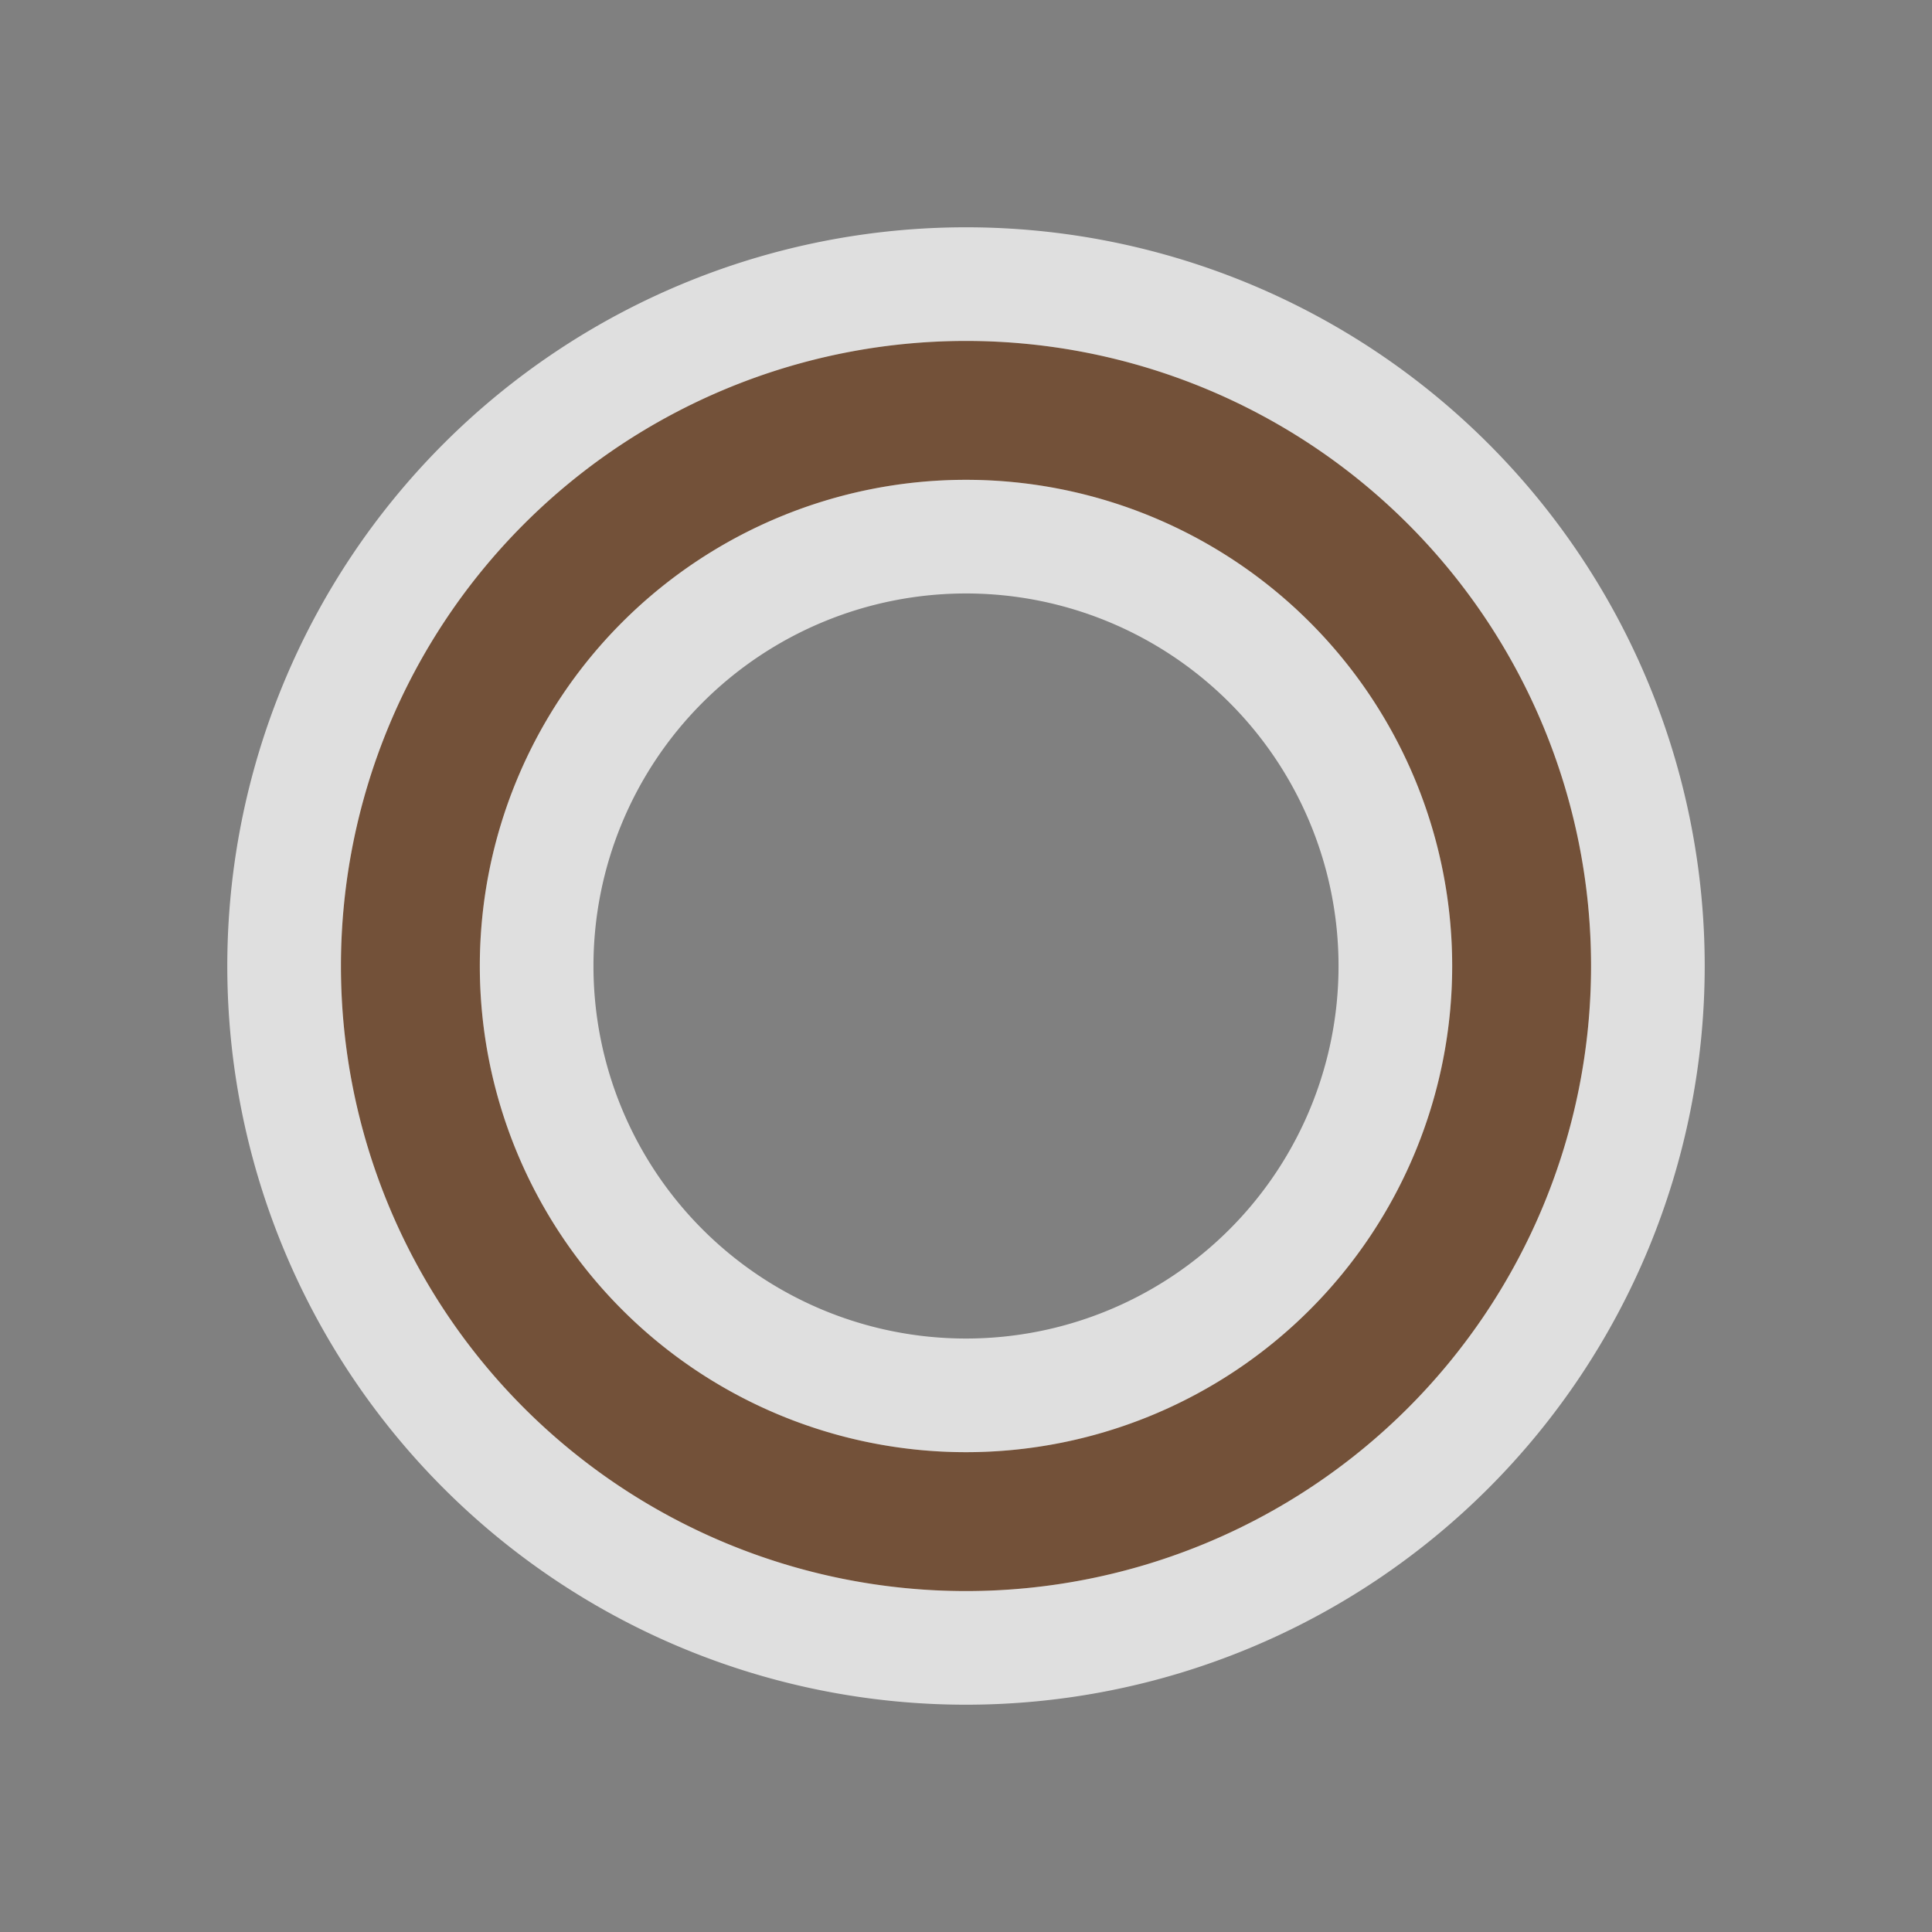 <svg xmlns="http://www.w3.org/2000/svg" viewBox="0 0 17 17" height="17" width="17"><rect x="0" y="0" width="17" height="17" fill="#808080" stroke="none"/><title>circle-stroked-11.svg</title><path fill="none" d="M0 0h17v17H0z"/><path fill="rgba(255,255,255,0.75)" d="M8.5 3a5.5 5.5 0 1 1 0 11 5.5 5.5 0 0 1 0-11zm0 1.222a4.278 4.278 0 1 0 0 8.556 4.278 4.278 0 0 0 0-8.556z" stroke="rgba(255,255,255,0.75)" stroke-width="2" stroke-linejoin="round"/><path fill="#735139" d="M8.5 3a5.5 5.5 0 1 1 0 11 5.5 5.5 0 0 1 0-11zm0 1.222a4.278 4.278 0 1 0 0 8.556 4.278 4.278 0 0 0 0-8.556z"/></svg>
